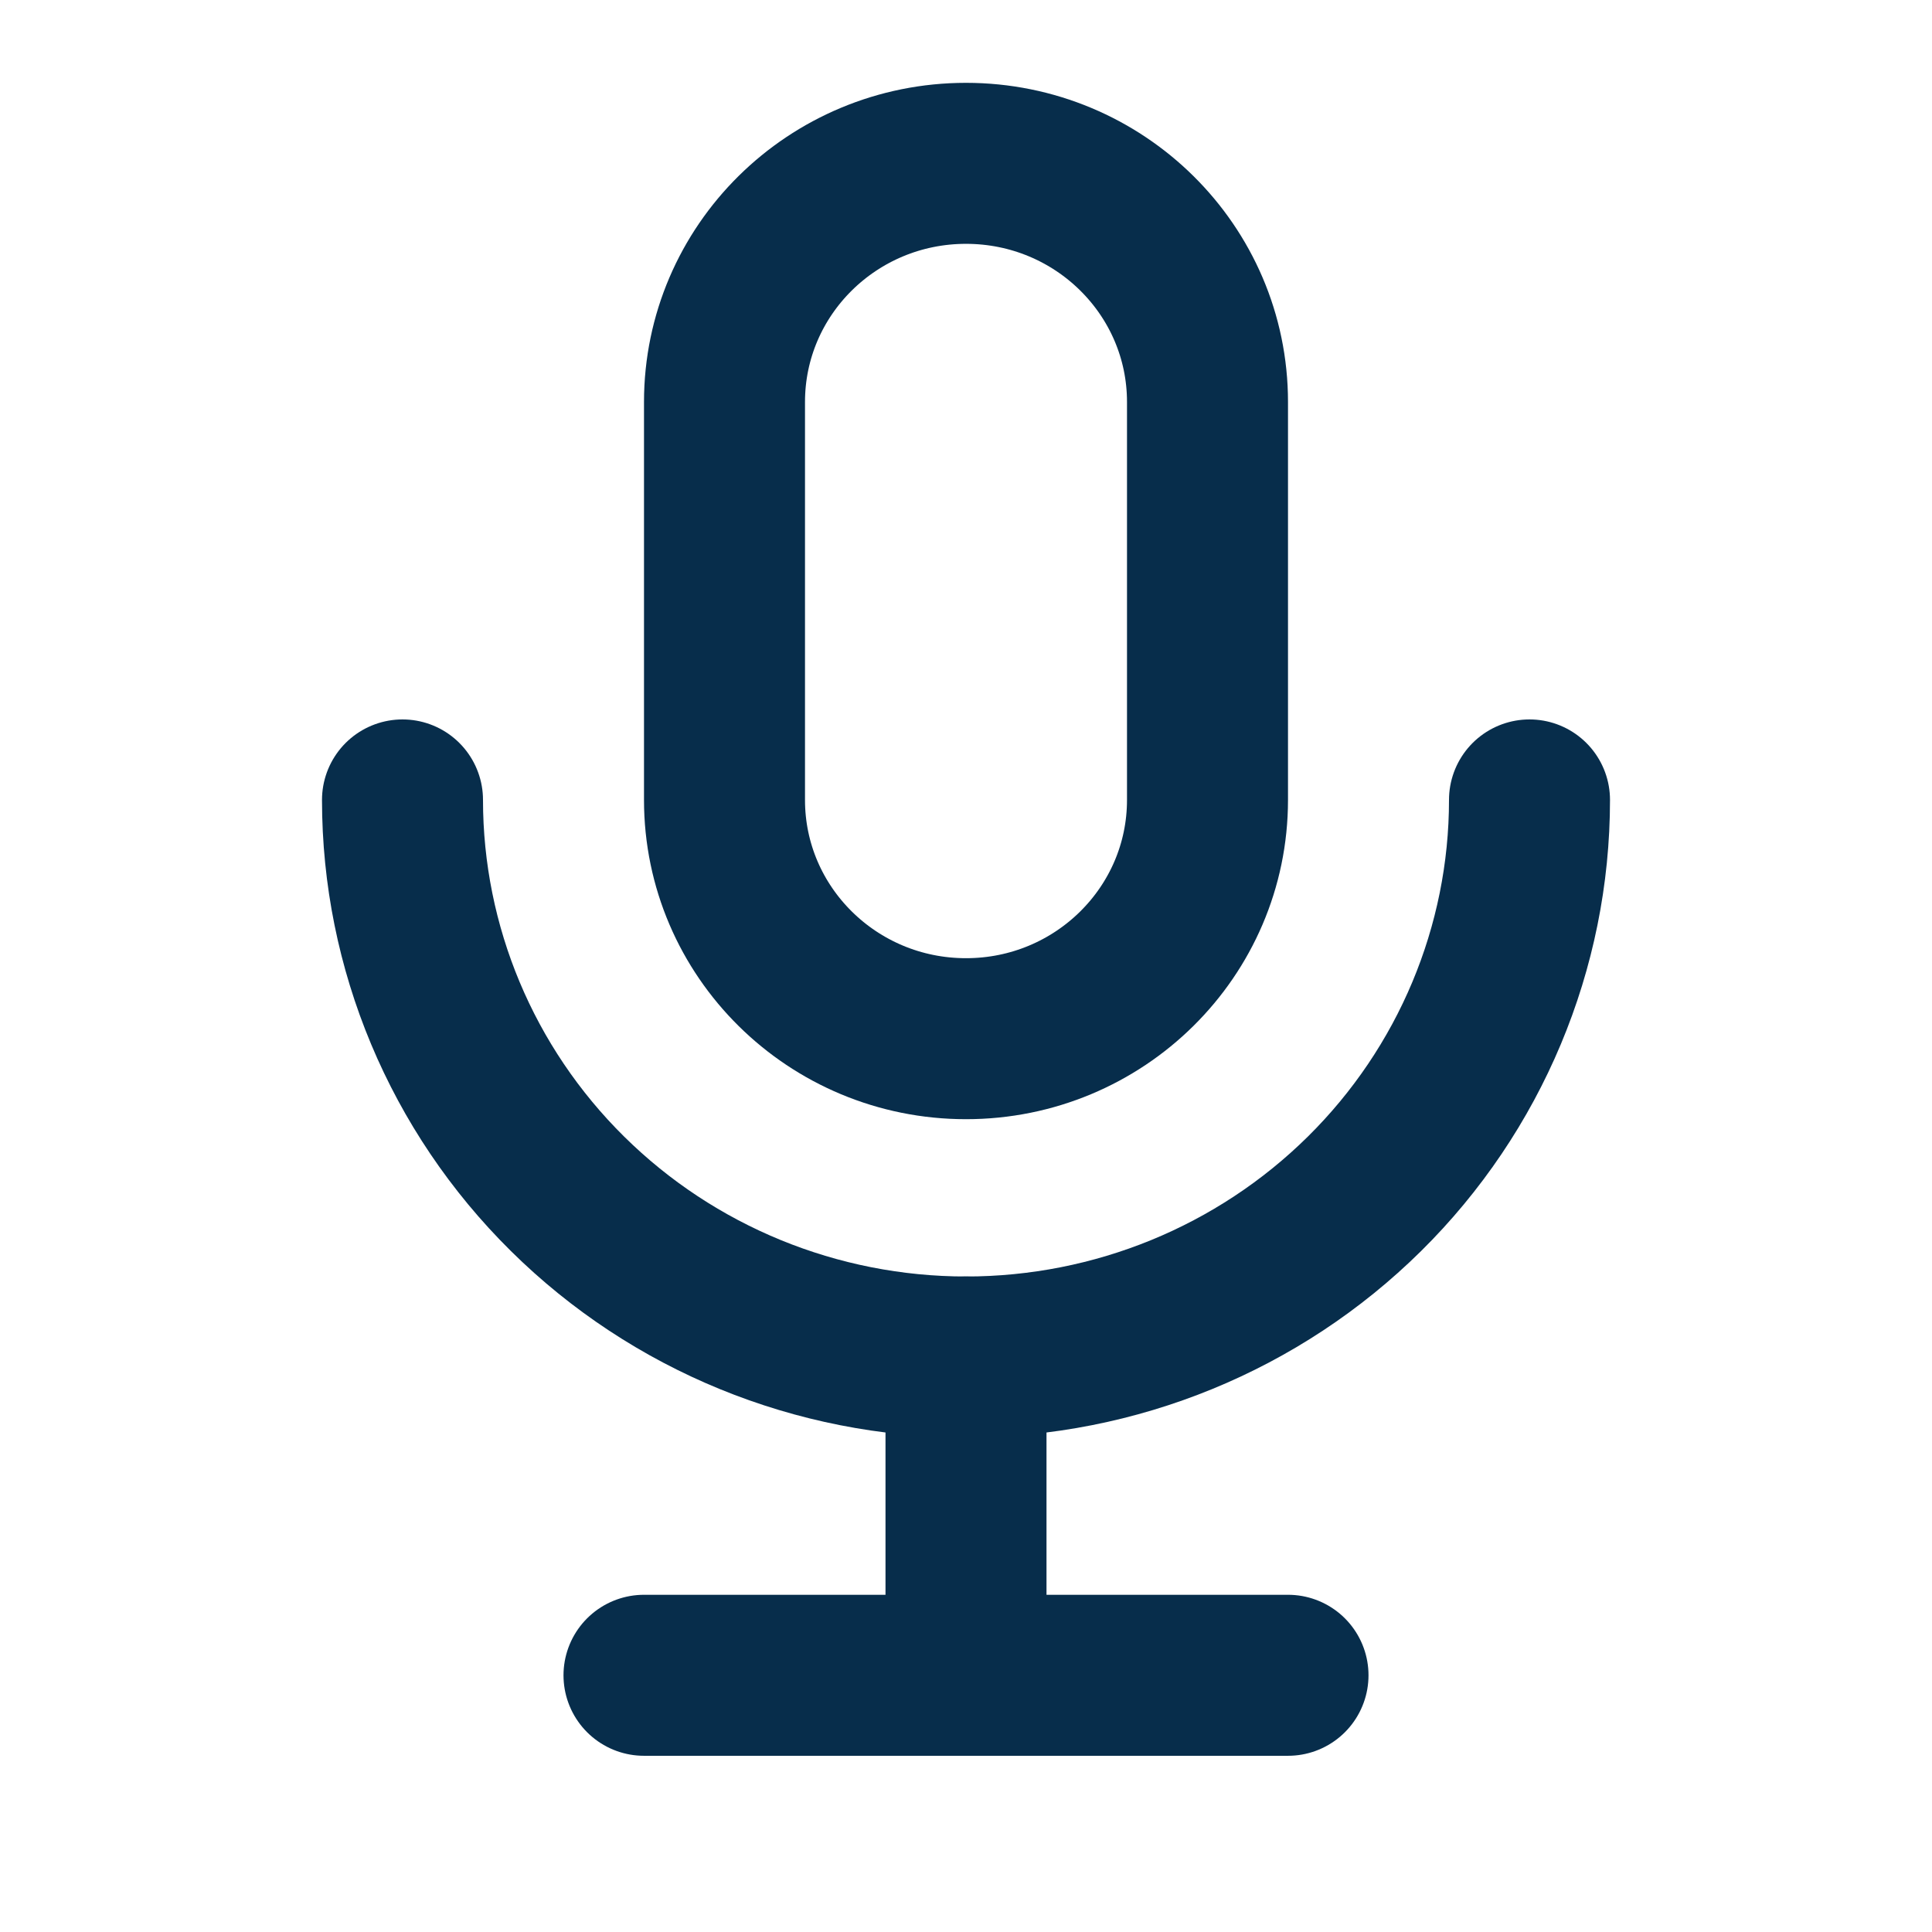 <svg width="24" height="24" viewBox="0 0 24 24" fill="none" xmlns="http://www.w3.org/2000/svg">
<g clip-path="url(#clip0_71_3315)">
<path d="M15 4.994C15 3.356 13.657 2.029 12 2.029C10.343 2.029 9 3.356 9 4.994V9.937C9 11.575 10.343 12.903 12 12.903C13.657 12.903 15 11.575 15 9.937V4.994Z" stroke="#072D4B" stroke-width="2" stroke-linecap="round" stroke-linejoin="round"/>
<path d="M5 9.937C5 11.772 5.737 13.533 7.05 14.83C8.363 16.128 10.143 16.857 12 16.857C13.857 16.857 15.637 16.128 16.95 14.83C18.262 13.533 19 11.772 19 9.937" stroke="#072D4B" stroke-width="2" stroke-linecap="round" stroke-linejoin="round"/>
<path d="M8 20.811H16" stroke="#072D4B" stroke-width="2" stroke-linecap="round" stroke-linejoin="round"/>
<path d="M12 16.857V20.811" stroke="#072D4B" stroke-width="2" stroke-linecap="round" stroke-linejoin="round"/>
</g>
<defs>
<clipPath id="clip0_71_3315">
<rect width="24" height="23.726" fill="white" transform="translate(0 0.051)"/>
</clipPath>
</defs>
</svg>
